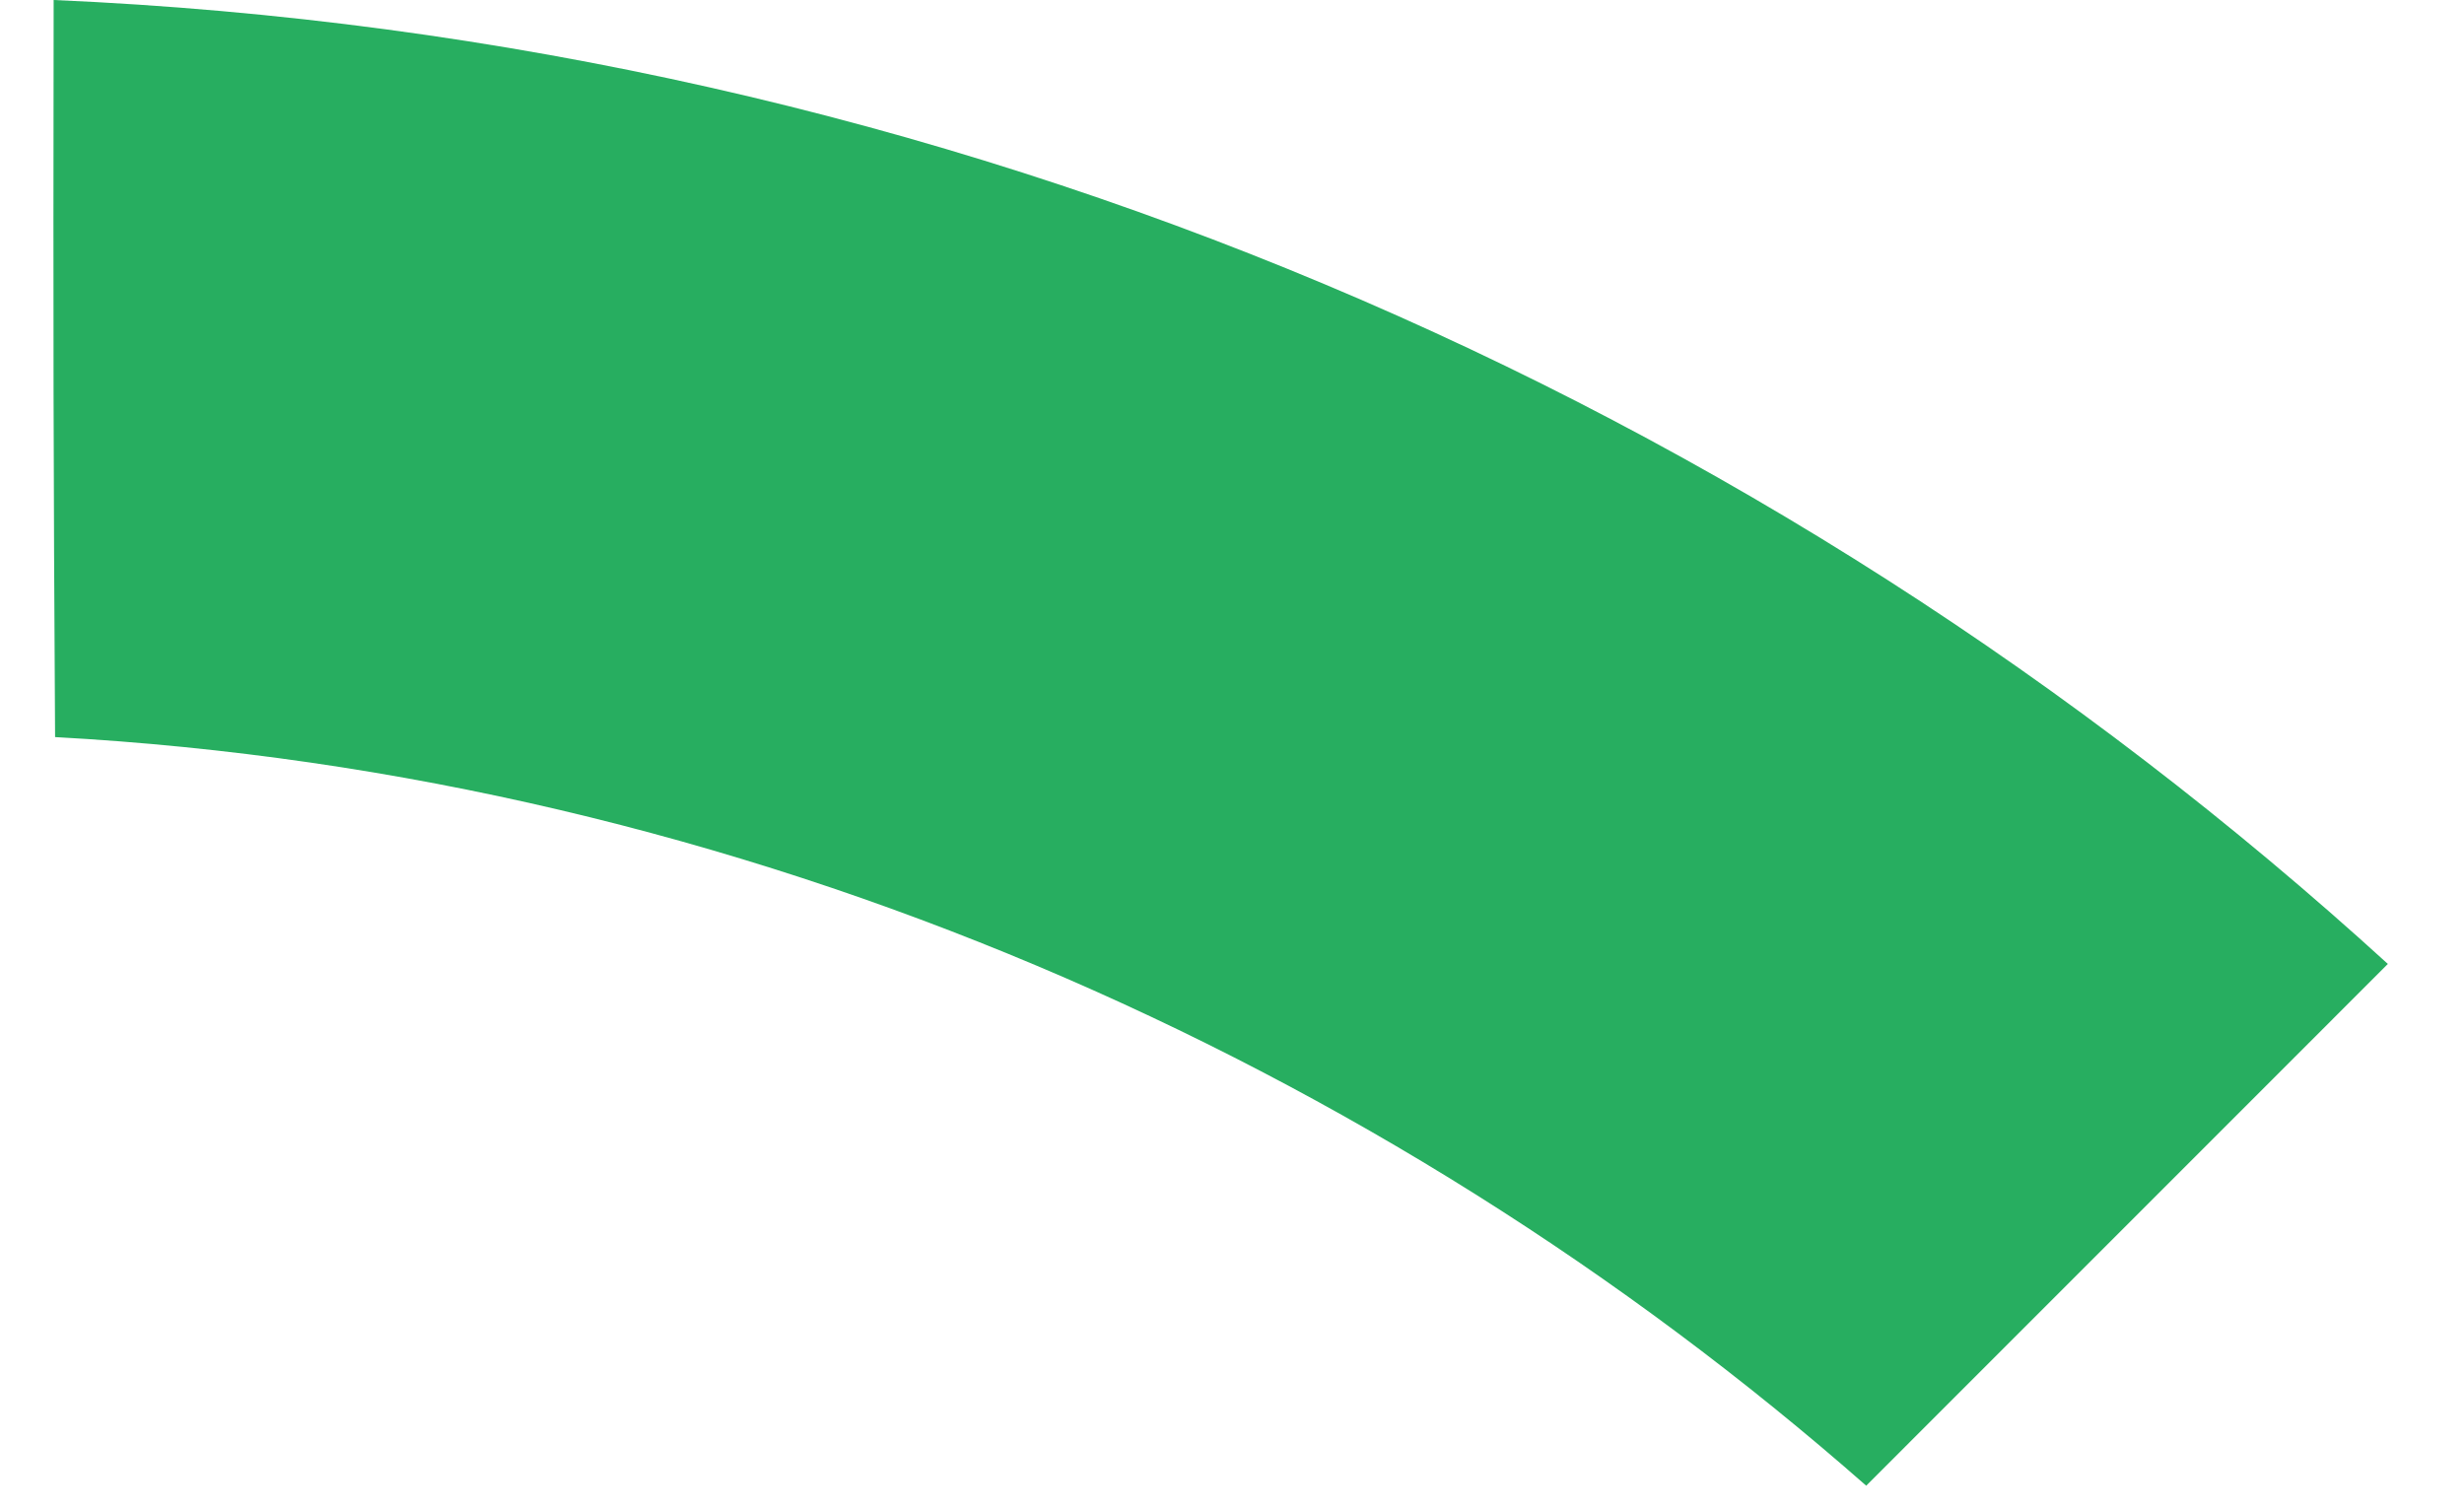 <svg width="31" height="19" viewBox="0 0 31 19" fill="none" xmlns="http://www.w3.org/2000/svg">
<path fill-rule="evenodd" clip-rule="evenodd" d="M0.693 9.273C0.672 5.783 0.669 4.303 0.675 0C11.97 0.491 22.223 4.998 30.042 12.127L23.479 18.691C17.375 13.326 9.339 9.746 0.693 9.273Z" fill="#27AE60"/>
</svg>
